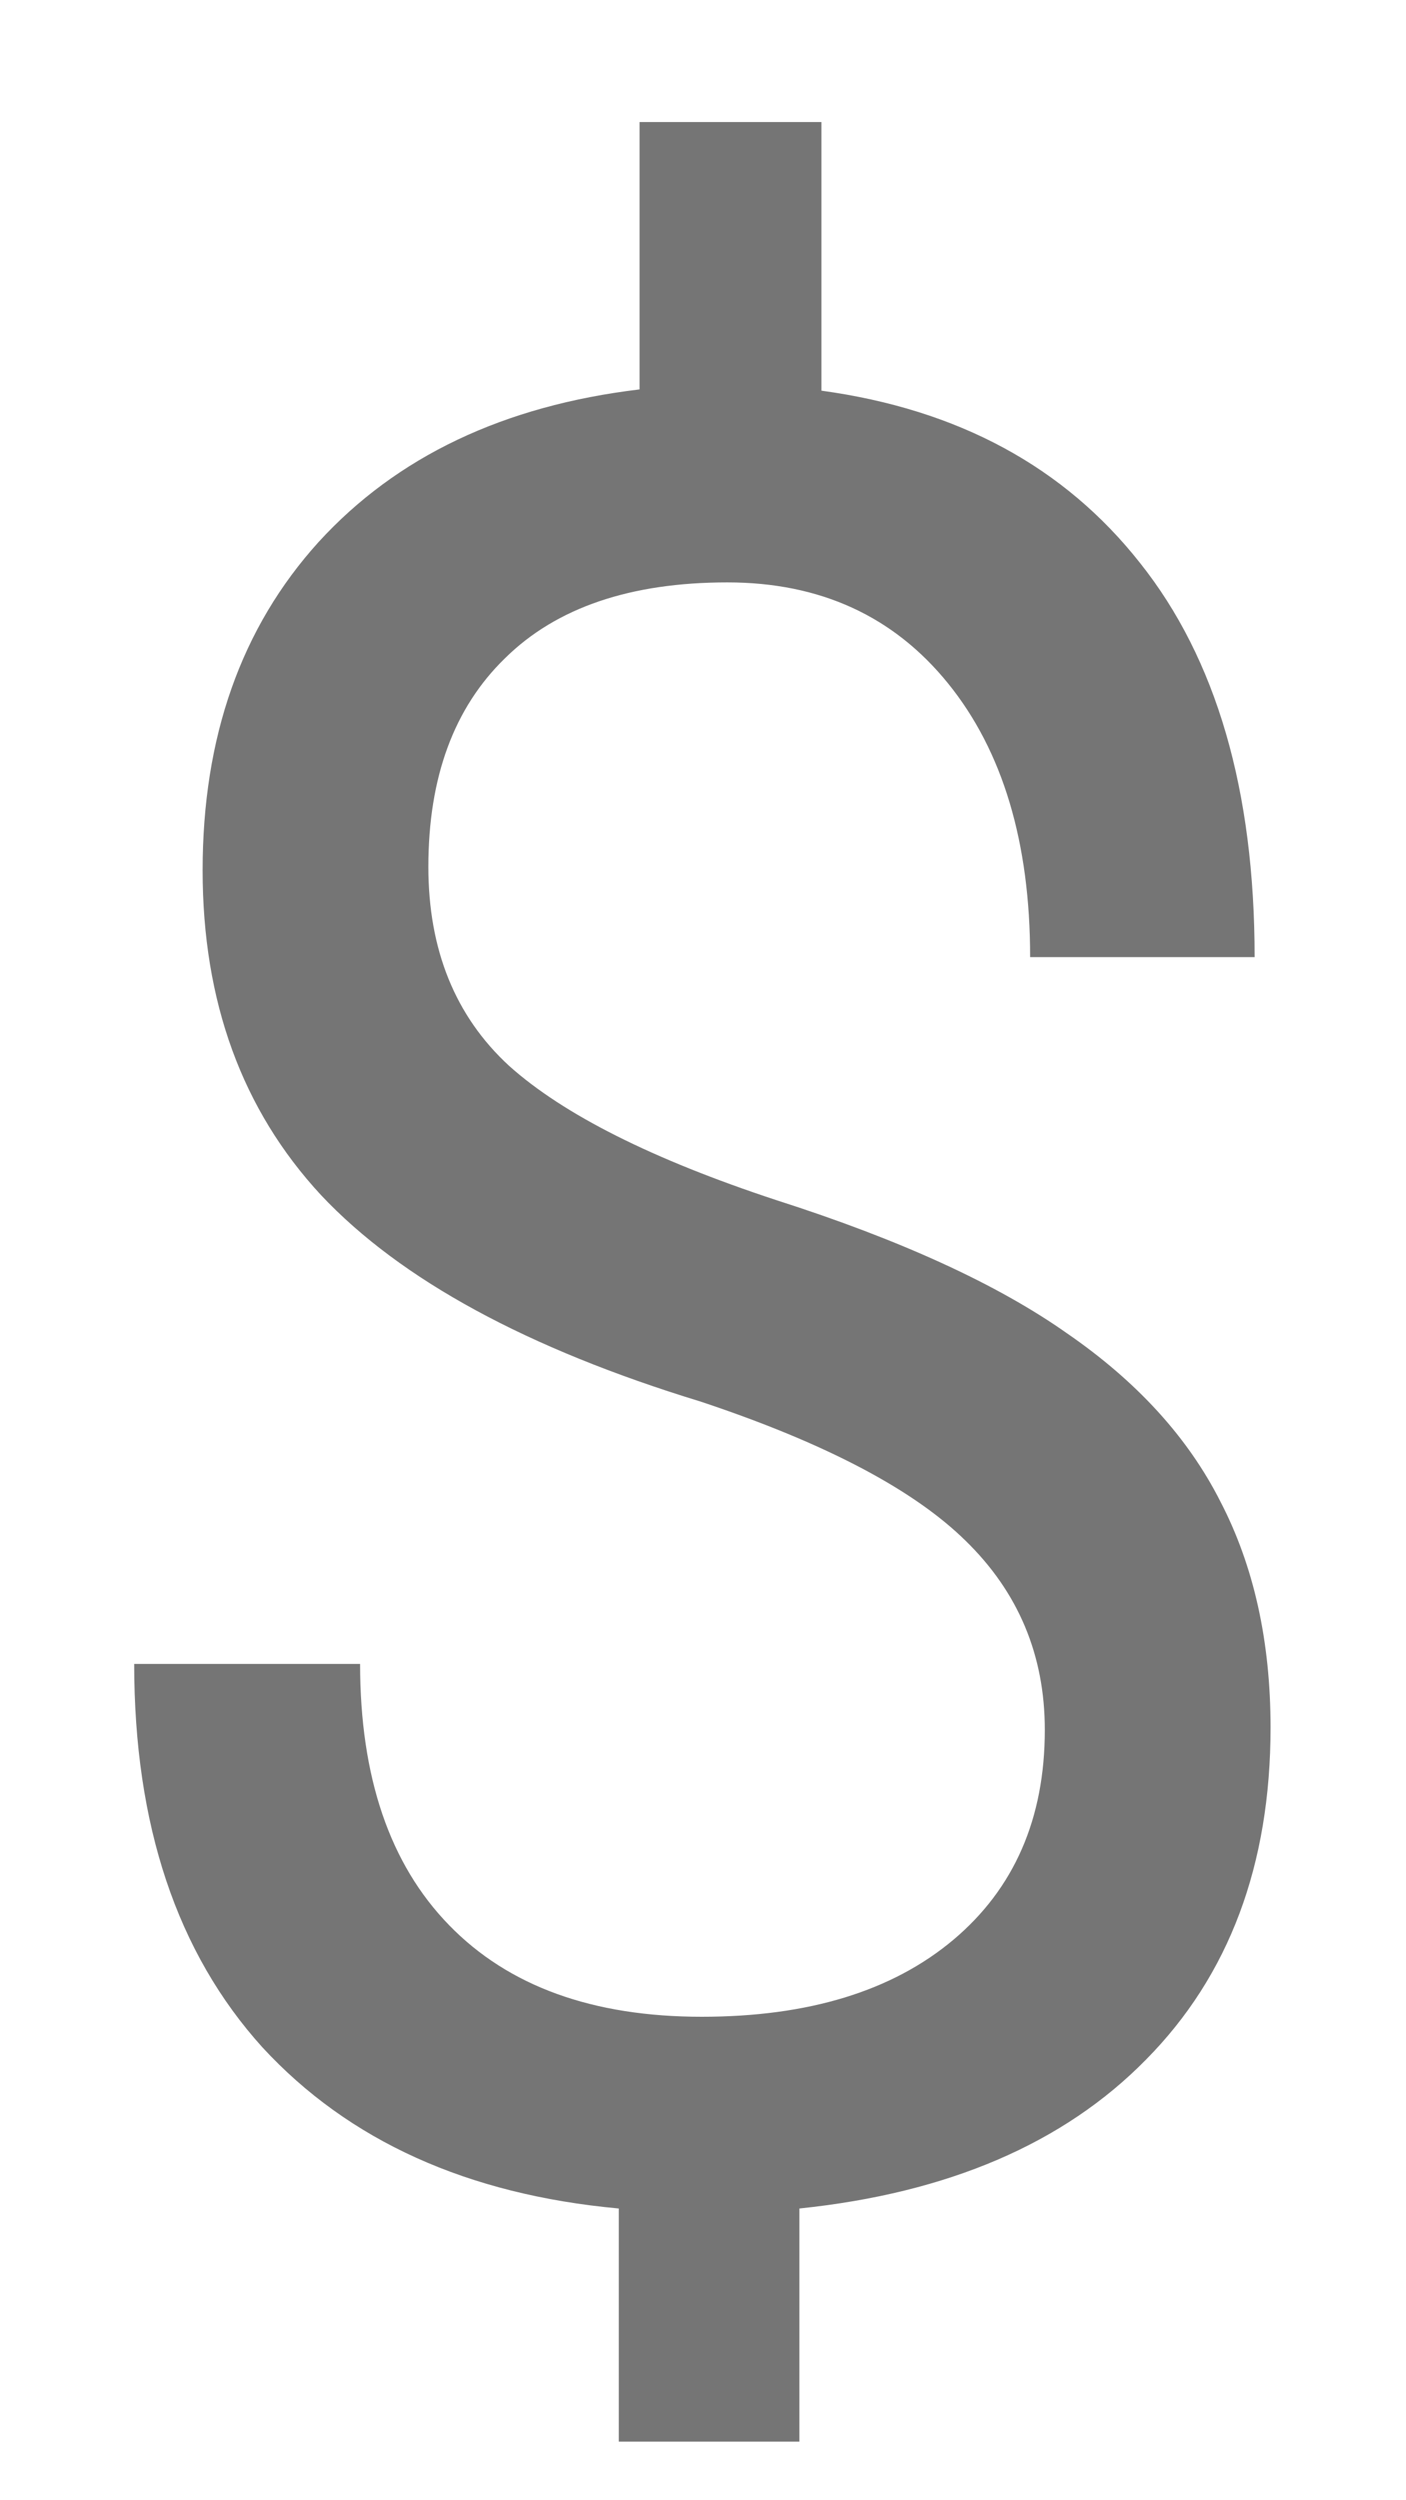 <svg width="9" height="16" viewBox="0 0 9 16" fill="none" xmlns="http://www.w3.org/2000/svg">
<path d="M6.688 11.07C6.688 10.591 6.518 10.188 6.18 9.859C5.846 9.531 5.281 9.234 4.484 8.969C3.375 8.63 2.565 8.19 2.055 7.648C1.549 7.102 1.297 6.409 1.297 5.57C1.297 4.716 1.544 4.016 2.039 3.469C2.539 2.922 3.224 2.596 4.094 2.492V0.781H5.258V2.5C6.133 2.62 6.812 2.987 7.297 3.602C7.786 4.216 8.031 5.057 8.031 6.125H6.594C6.594 5.391 6.419 4.807 6.07 4.375C5.721 3.943 5.25 3.727 4.656 3.727C4.036 3.727 3.562 3.888 3.234 4.211C2.906 4.529 2.742 4.974 2.742 5.547C2.742 6.078 2.914 6.503 3.258 6.82C3.607 7.133 4.177 7.419 4.969 7.68C5.766 7.935 6.385 8.219 6.828 8.531C7.276 8.839 7.604 9.198 7.812 9.609C8.026 10.021 8.133 10.503 8.133 11.055C8.133 11.935 7.867 12.643 7.336 13.18C6.81 13.716 6.07 14.034 5.117 14.133V15.625H3.961V14.133C2.992 14.044 2.232 13.7 1.68 13.102C1.133 12.497 0.859 11.68 0.859 10.648H2.305C2.305 11.372 2.495 11.93 2.875 12.32C3.255 12.711 3.794 12.906 4.492 12.906C5.174 12.906 5.711 12.742 6.102 12.414C6.492 12.086 6.688 11.638 6.688 11.07Z" fill="#757575"/>
</svg>

